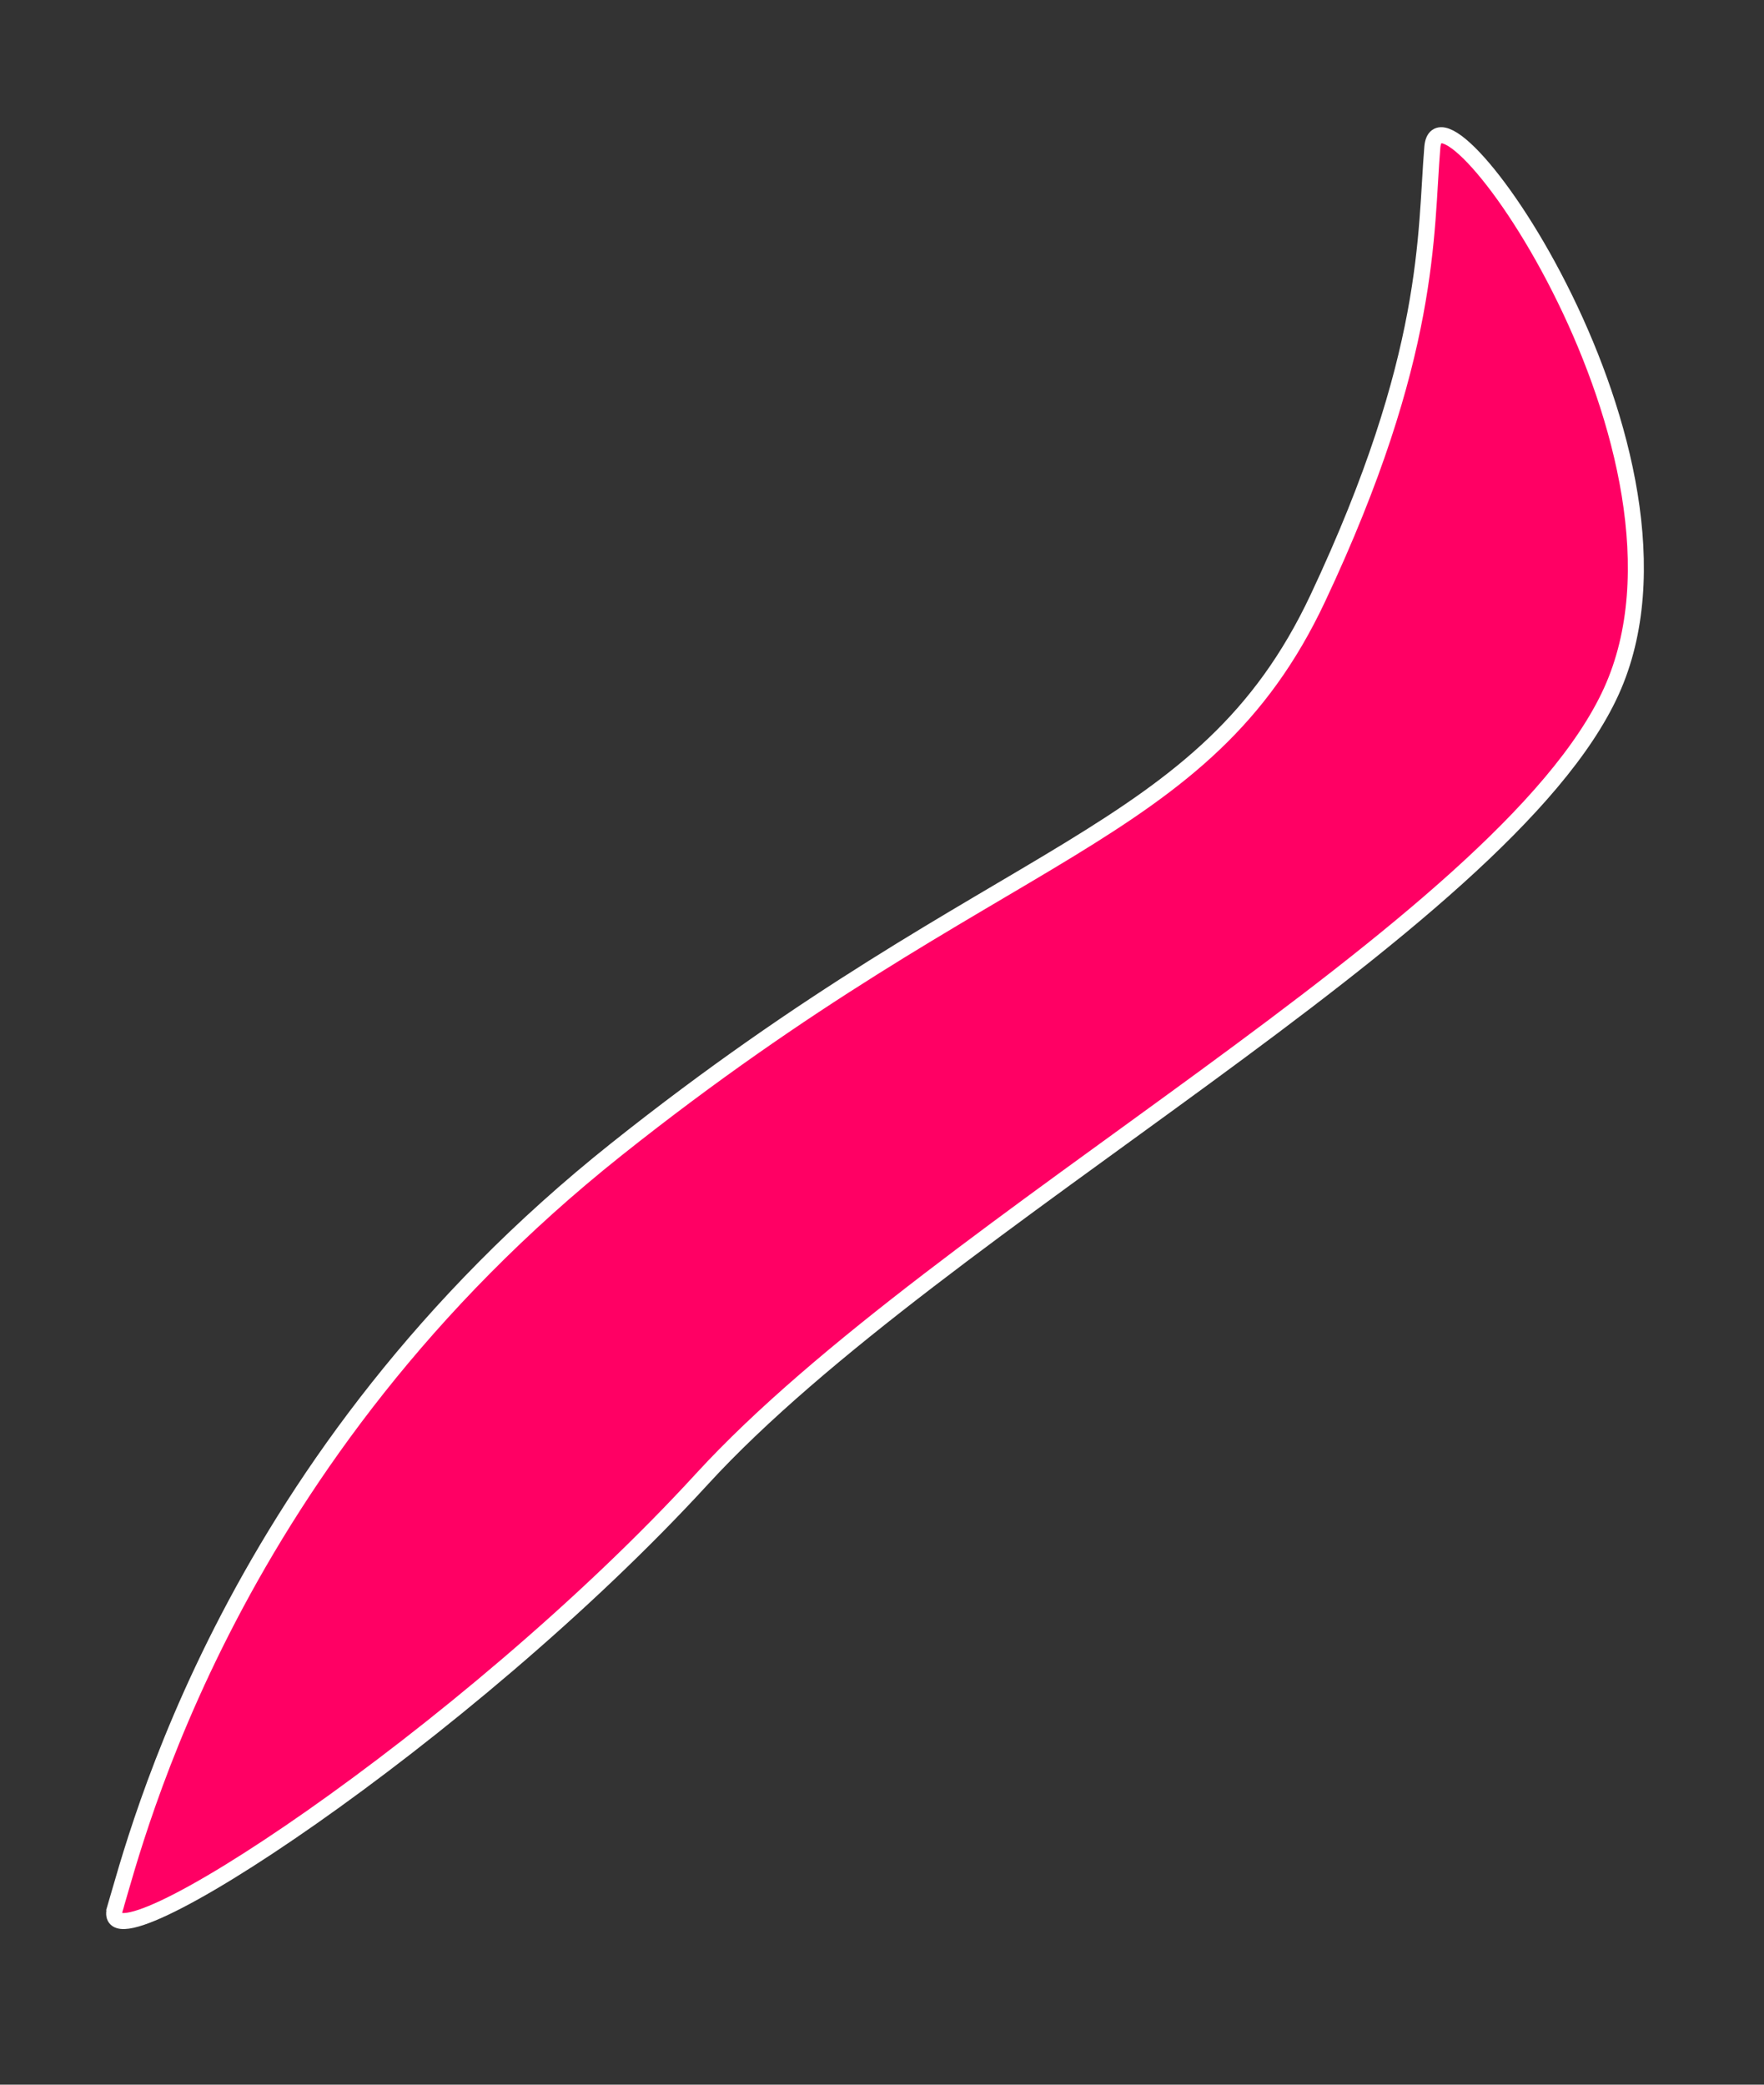 <svg width="110" height="130" xmlns="http://www.w3.org/2000/svg">

 <rect width="100%" height="100%" fill="#333333" stroke="none"/>

 <g>
  <title>Layer 1</title>
  <path id="svg_18" d="m7.175,119.004c1.339,-4.464 7.143,-28.125 31.25,-47.321c24.107,-19.196 36.607,-19.196 43.75,-34.375c7.143,-15.179 6.696,-22.768 7.143,-28.125c0.446,-5.357 17.857,19.196 11.161,33.929c-6.696,14.732 -41.964,33.036 -56.696,49.107c-14.732,16.071 -37.946,31.25 -36.607,26.786z" opacity="NaN" stroke-width="1" stroke="rgba(255,255,255,1)" fill="rgba(255,0,100,1)"/>
 </g>
</svg>